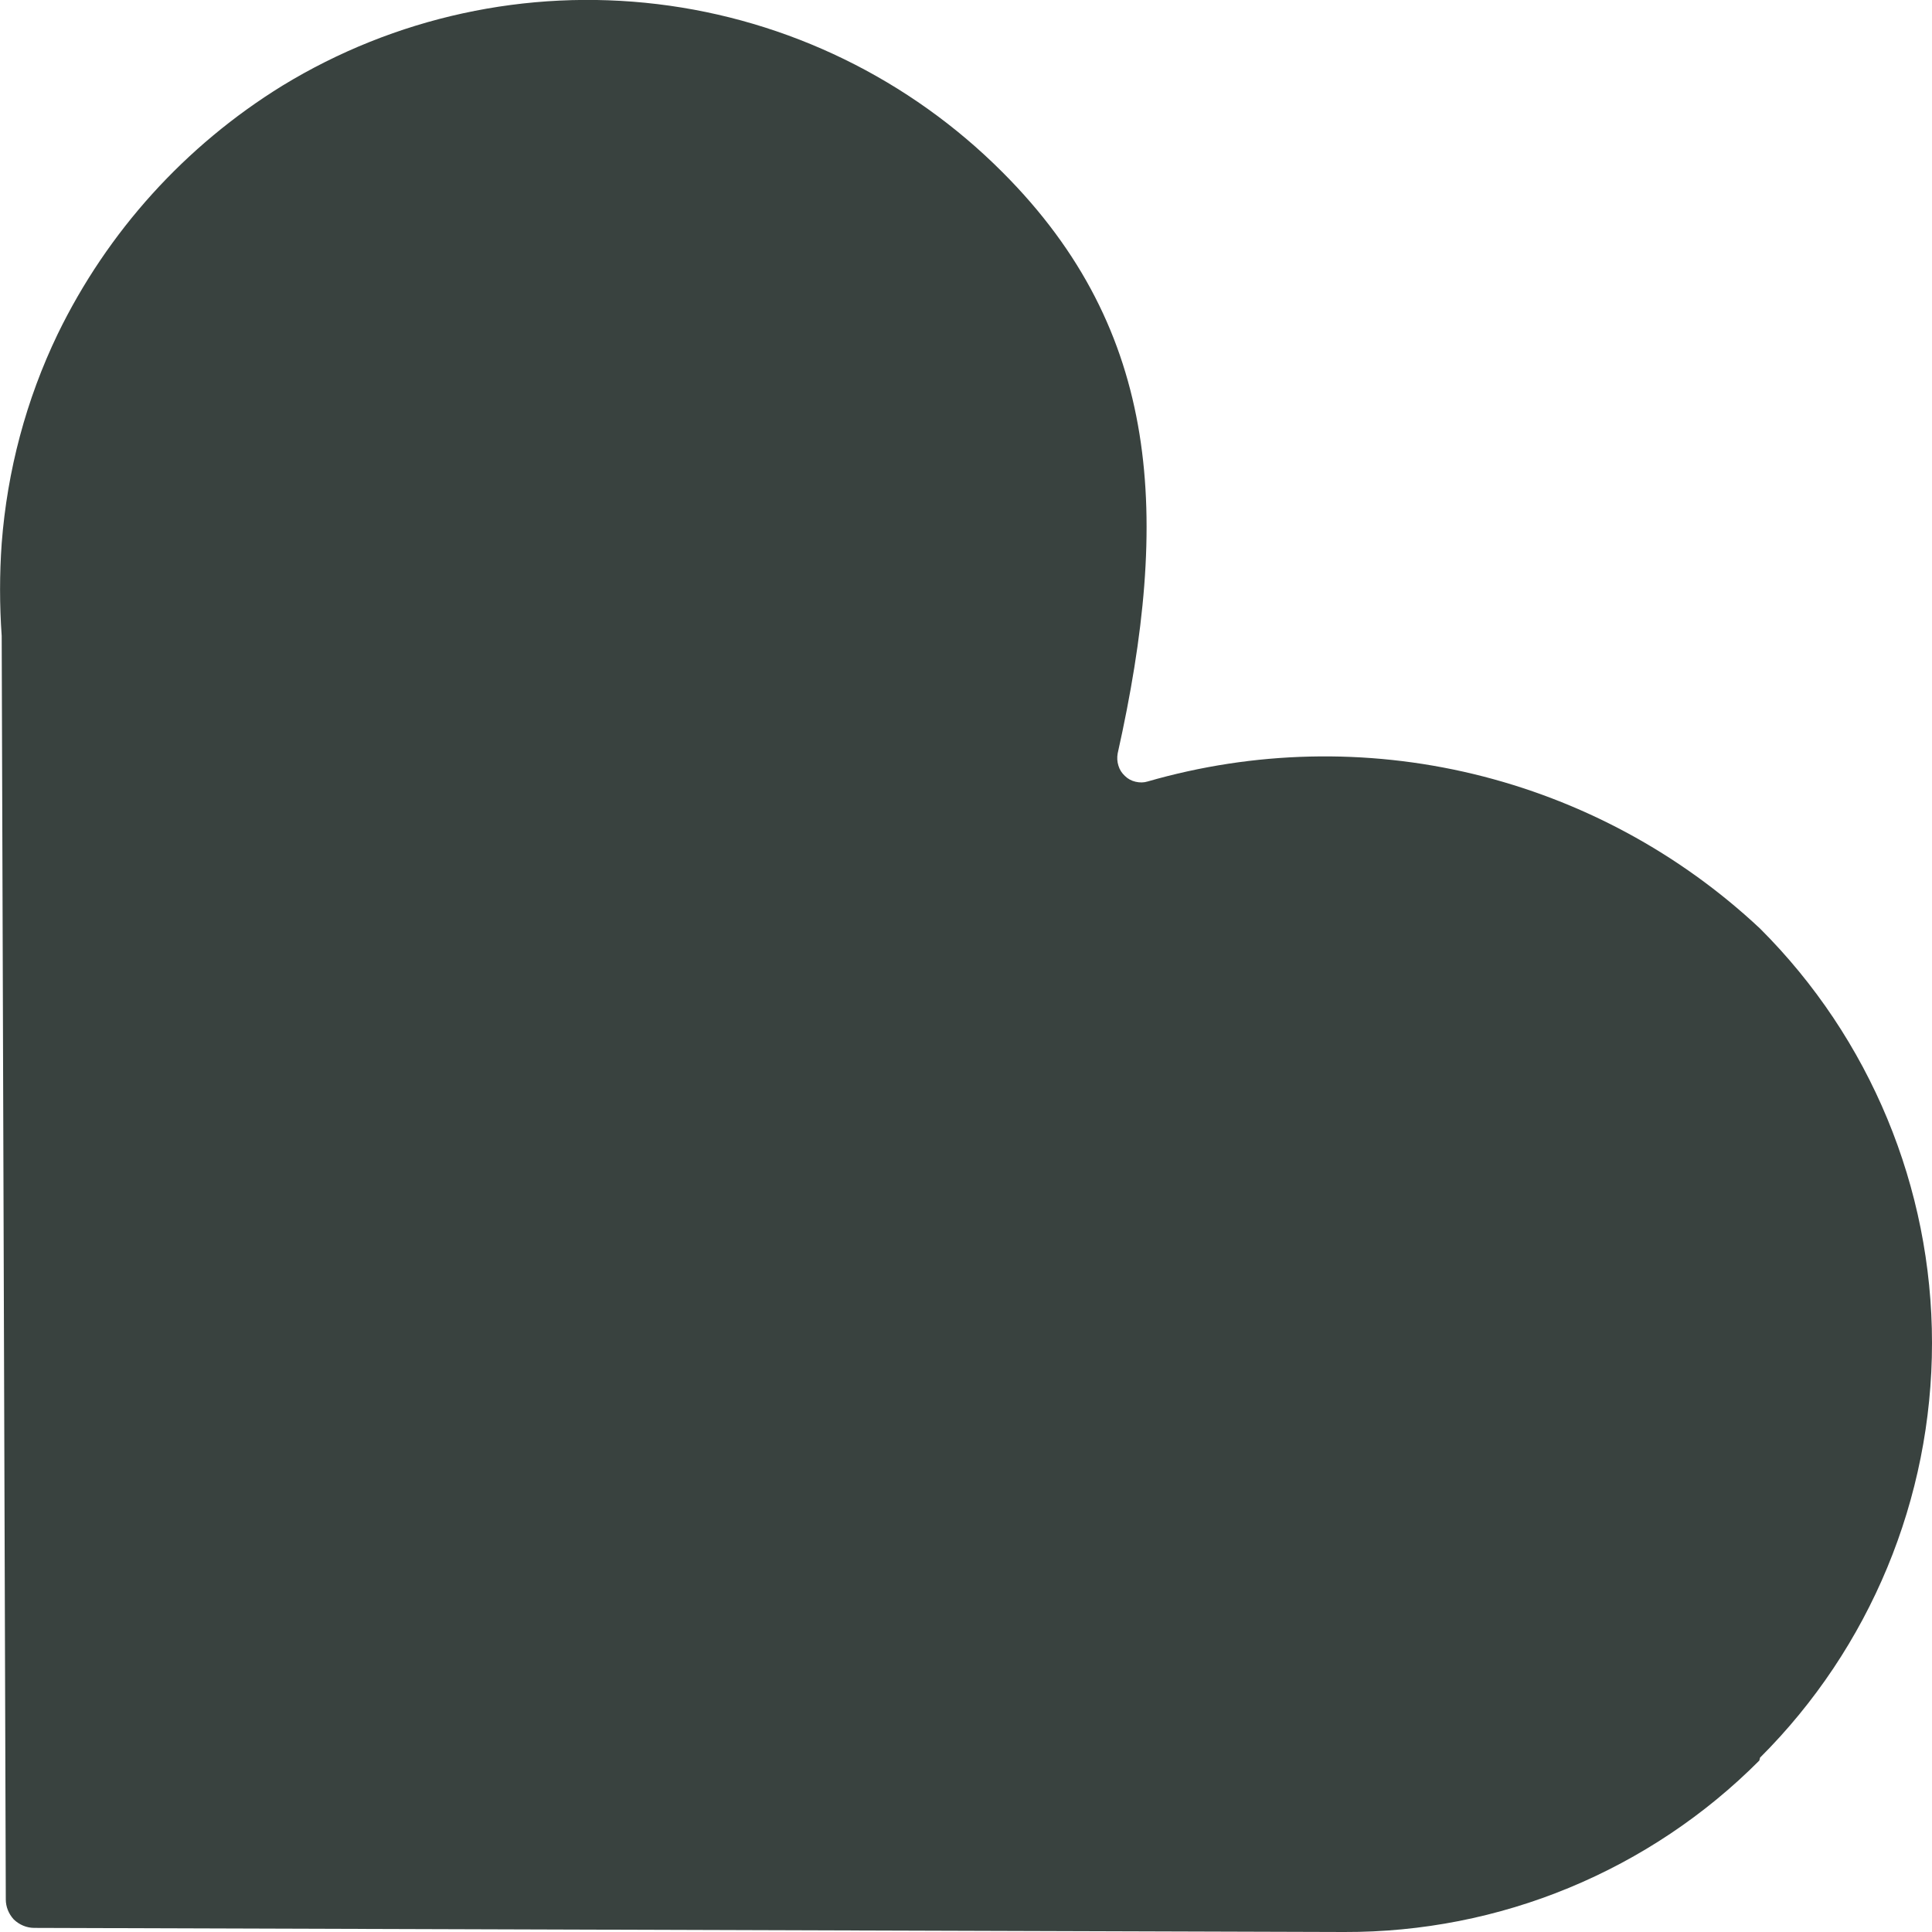 <svg width="8" height="8" viewBox="0 0 8 8" fill="none"
  xmlns="http://www.w3.org/2000/svg">
  <path d="M7.288 7.278C7.744 6.823 8 6.205 8 5.561C8 4.918 7.744 4.3 7.288 3.845C6.954 3.532 6.545 3.312 6.101 3.205C5.656 3.098 5.192 3.109 4.752 3.236C4.736 3.241 4.719 3.241 4.702 3.237C4.685 3.233 4.67 3.225 4.658 3.213C4.645 3.201 4.636 3.187 4.631 3.17C4.626 3.154 4.625 3.137 4.628 3.12C4.846 2.143 4.81 1.372 4.151 0.713C3.767 0.328 3.263 0.082 2.722 0.017C2.181 -0.048 1.634 0.071 1.169 0.355C0.767 0.603 0.445 0.959 0.239 1.383C0.108 1.655 0.03 1.949 0.007 2.25C-0.002 2.377 -0.002 2.505 0.007 2.633L0.024 7.865C0.024 7.896 0.036 7.925 0.057 7.948C0.08 7.97 0.11 7.983 0.142 7.983L5.566 8C5.886 8.001 6.202 7.939 6.497 7.817C6.792 7.695 7.06 7.516 7.285 7.29L7.288 7.278Z" fill="#39423F"/>
</svg>
